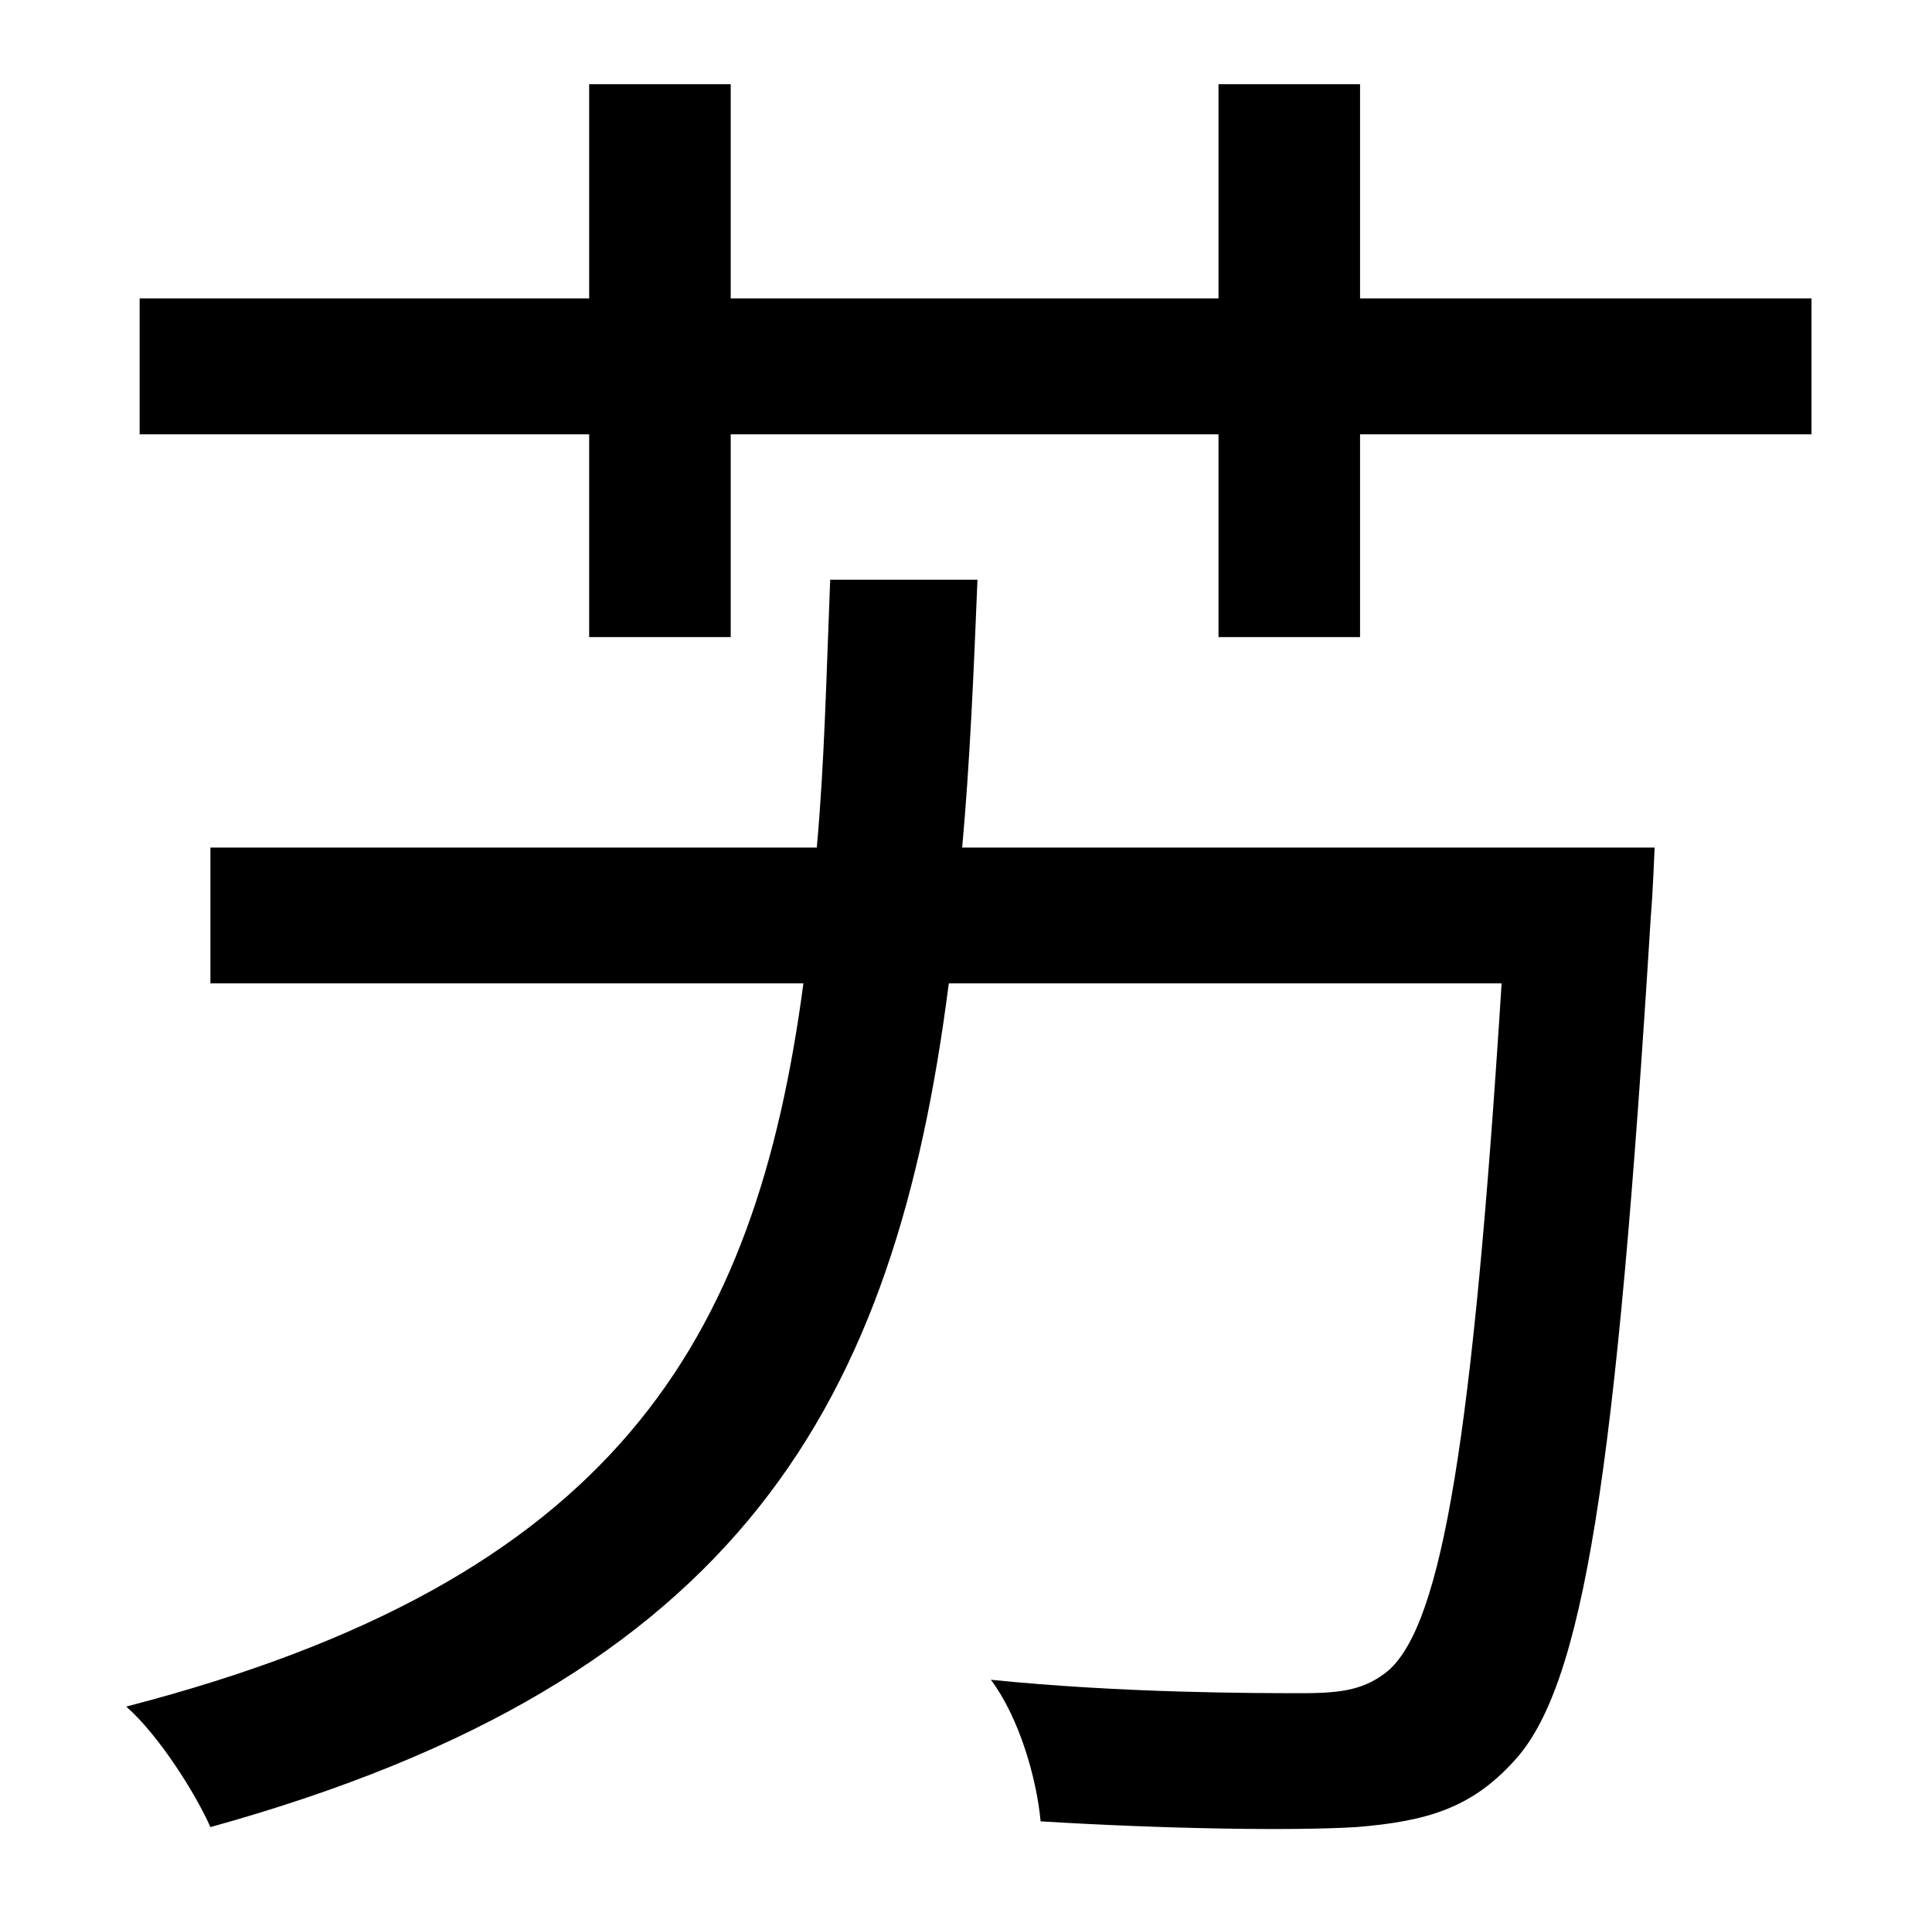 <?xml version="1.0" standalone="no"?>
<!DOCTYPE svg PUBLIC "-//W3C//DTD SVG 1.1//EN" "http://www.w3.org/Graphics/SVG/1.1/DTD/svg11.dtd" >
<svg xmlns="http://www.w3.org/2000/svg" xmlns:xlink="http://www.w3.org/1999/xlink" version="1.1" viewBox="-10 0 1010 1000">
   <path fill="currentColor"
d="M493 443h362s-1 25 -2 36c-18 291 -35 403 -72 442c-22 24 -45 31 -82 34c-34 2 -99 1 -165 -3c-2 -22 -11 -54 -26 -74c69 7 138 7 163 7c21 0 33 -2 45 -12c28 -25 44 -122 59 -359h-289c-28 219 -108 364 -386 441c-8 -18 -27 -48 -44 -63c255 -66 329 -190 354 -378
h-310v-71h317c4 -44 5 -90 7 -140h77c-2 49 -4 96 -8 140zM701 156h236v71h-236v106h-74v-106h-255v106h-74v-106h-235v-71h235v-112h74v112h255v-112h74v112z" />
</svg>

